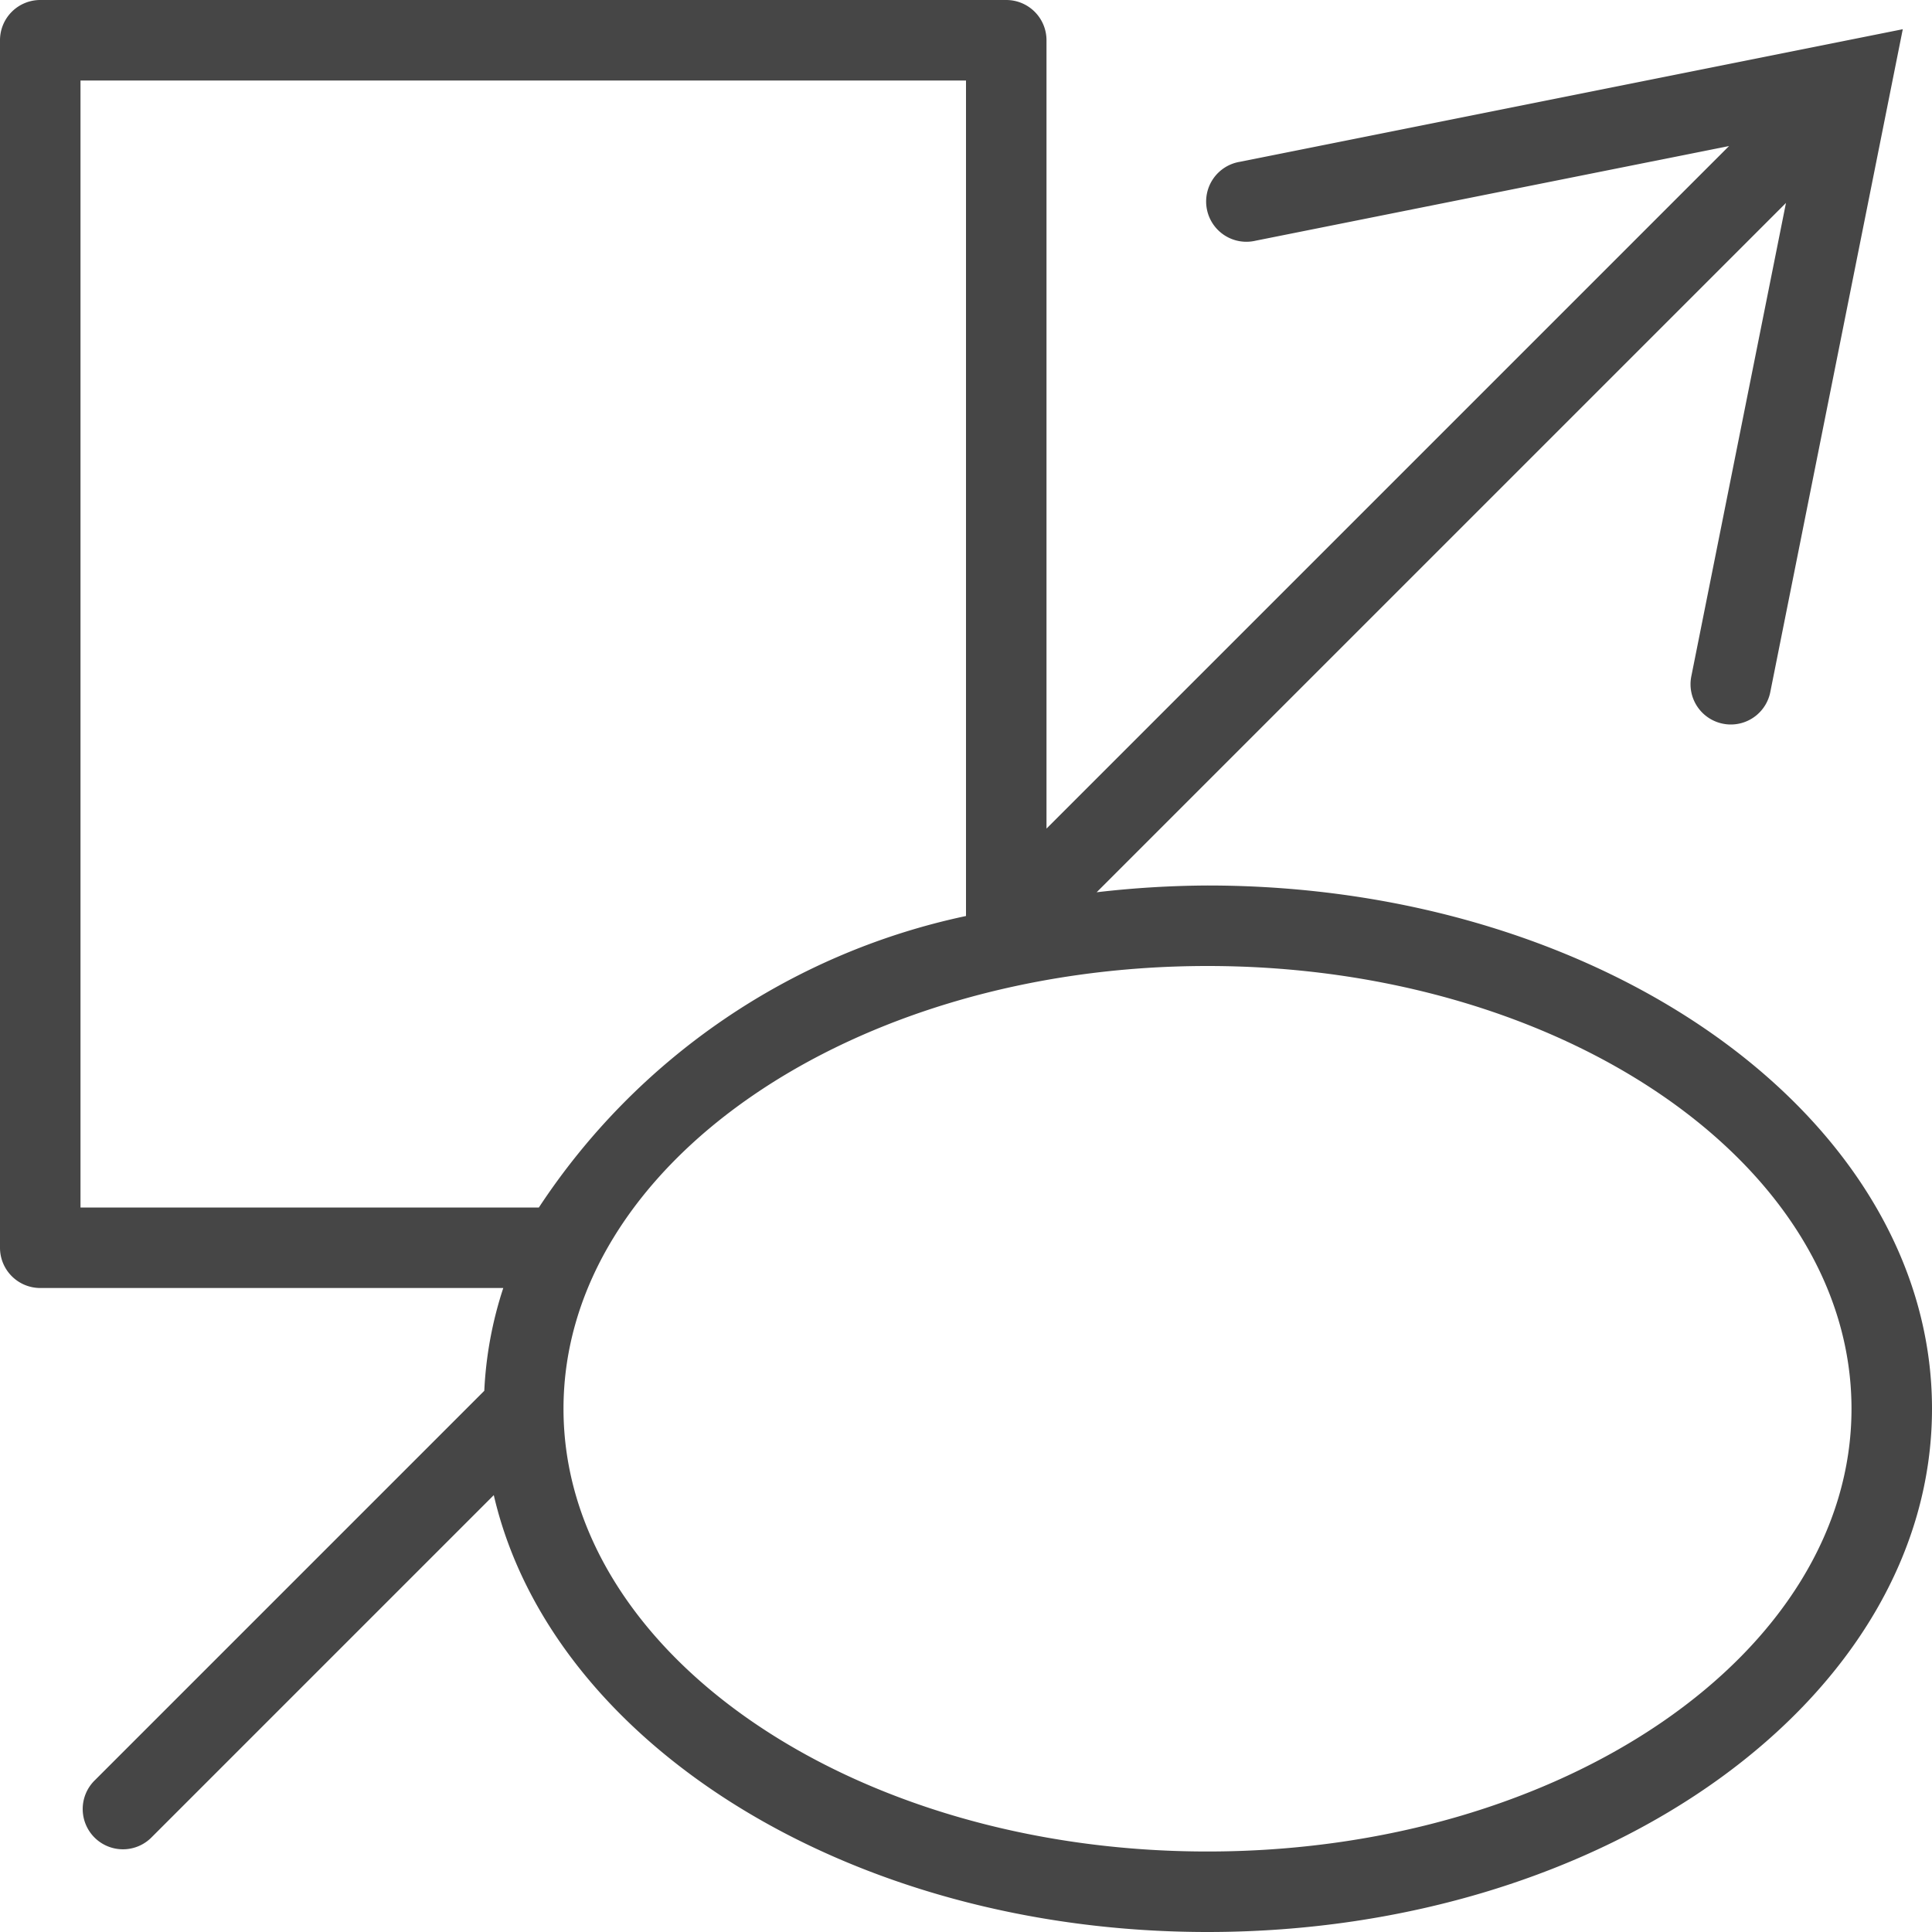<svg id="Layer_1" data-name="Layer 1" xmlns="http://www.w3.org/2000/svg" viewBox="0 0 24 24">
  <path d="M15,11a12.362,12.362,0,0,0-1.377.084L22.186,2.521,21.01,8.402a.5.5,0,0,0,.392.588.485.485,0,0,0,.099.01.5.5,0,0,0,.49-.402L23.637.363,15.402,2.01a.5.5,0,1,0,.196.98L21.479,1.814,13,10.293V.5a.5.5,0,0,0-.5-.5H.5A.5.5,0,0,0,0,.5v15a.5.5,0,0,0,.5.5H6.252a4.801,4.801,0,0,0-.236,1.277L1.18,22.113a.5.5,0,1,0,.707.707l4.247-4.247C6.845,21.647,10.545,24,15,24c4.962,0,9-2.916,9-6.5S19.962,11,15,11ZM1,15V1H12V11.379A8.448,8.448,0,0,0,6.694,15Zm14,8c-4.411,0-8-2.467-8-5.5S10.589,12,15,12s8,2.467,8,5.5S19.411,23,15,23Z" class="aw-theme-iconOutline" fill="#464646"/>
</svg>
